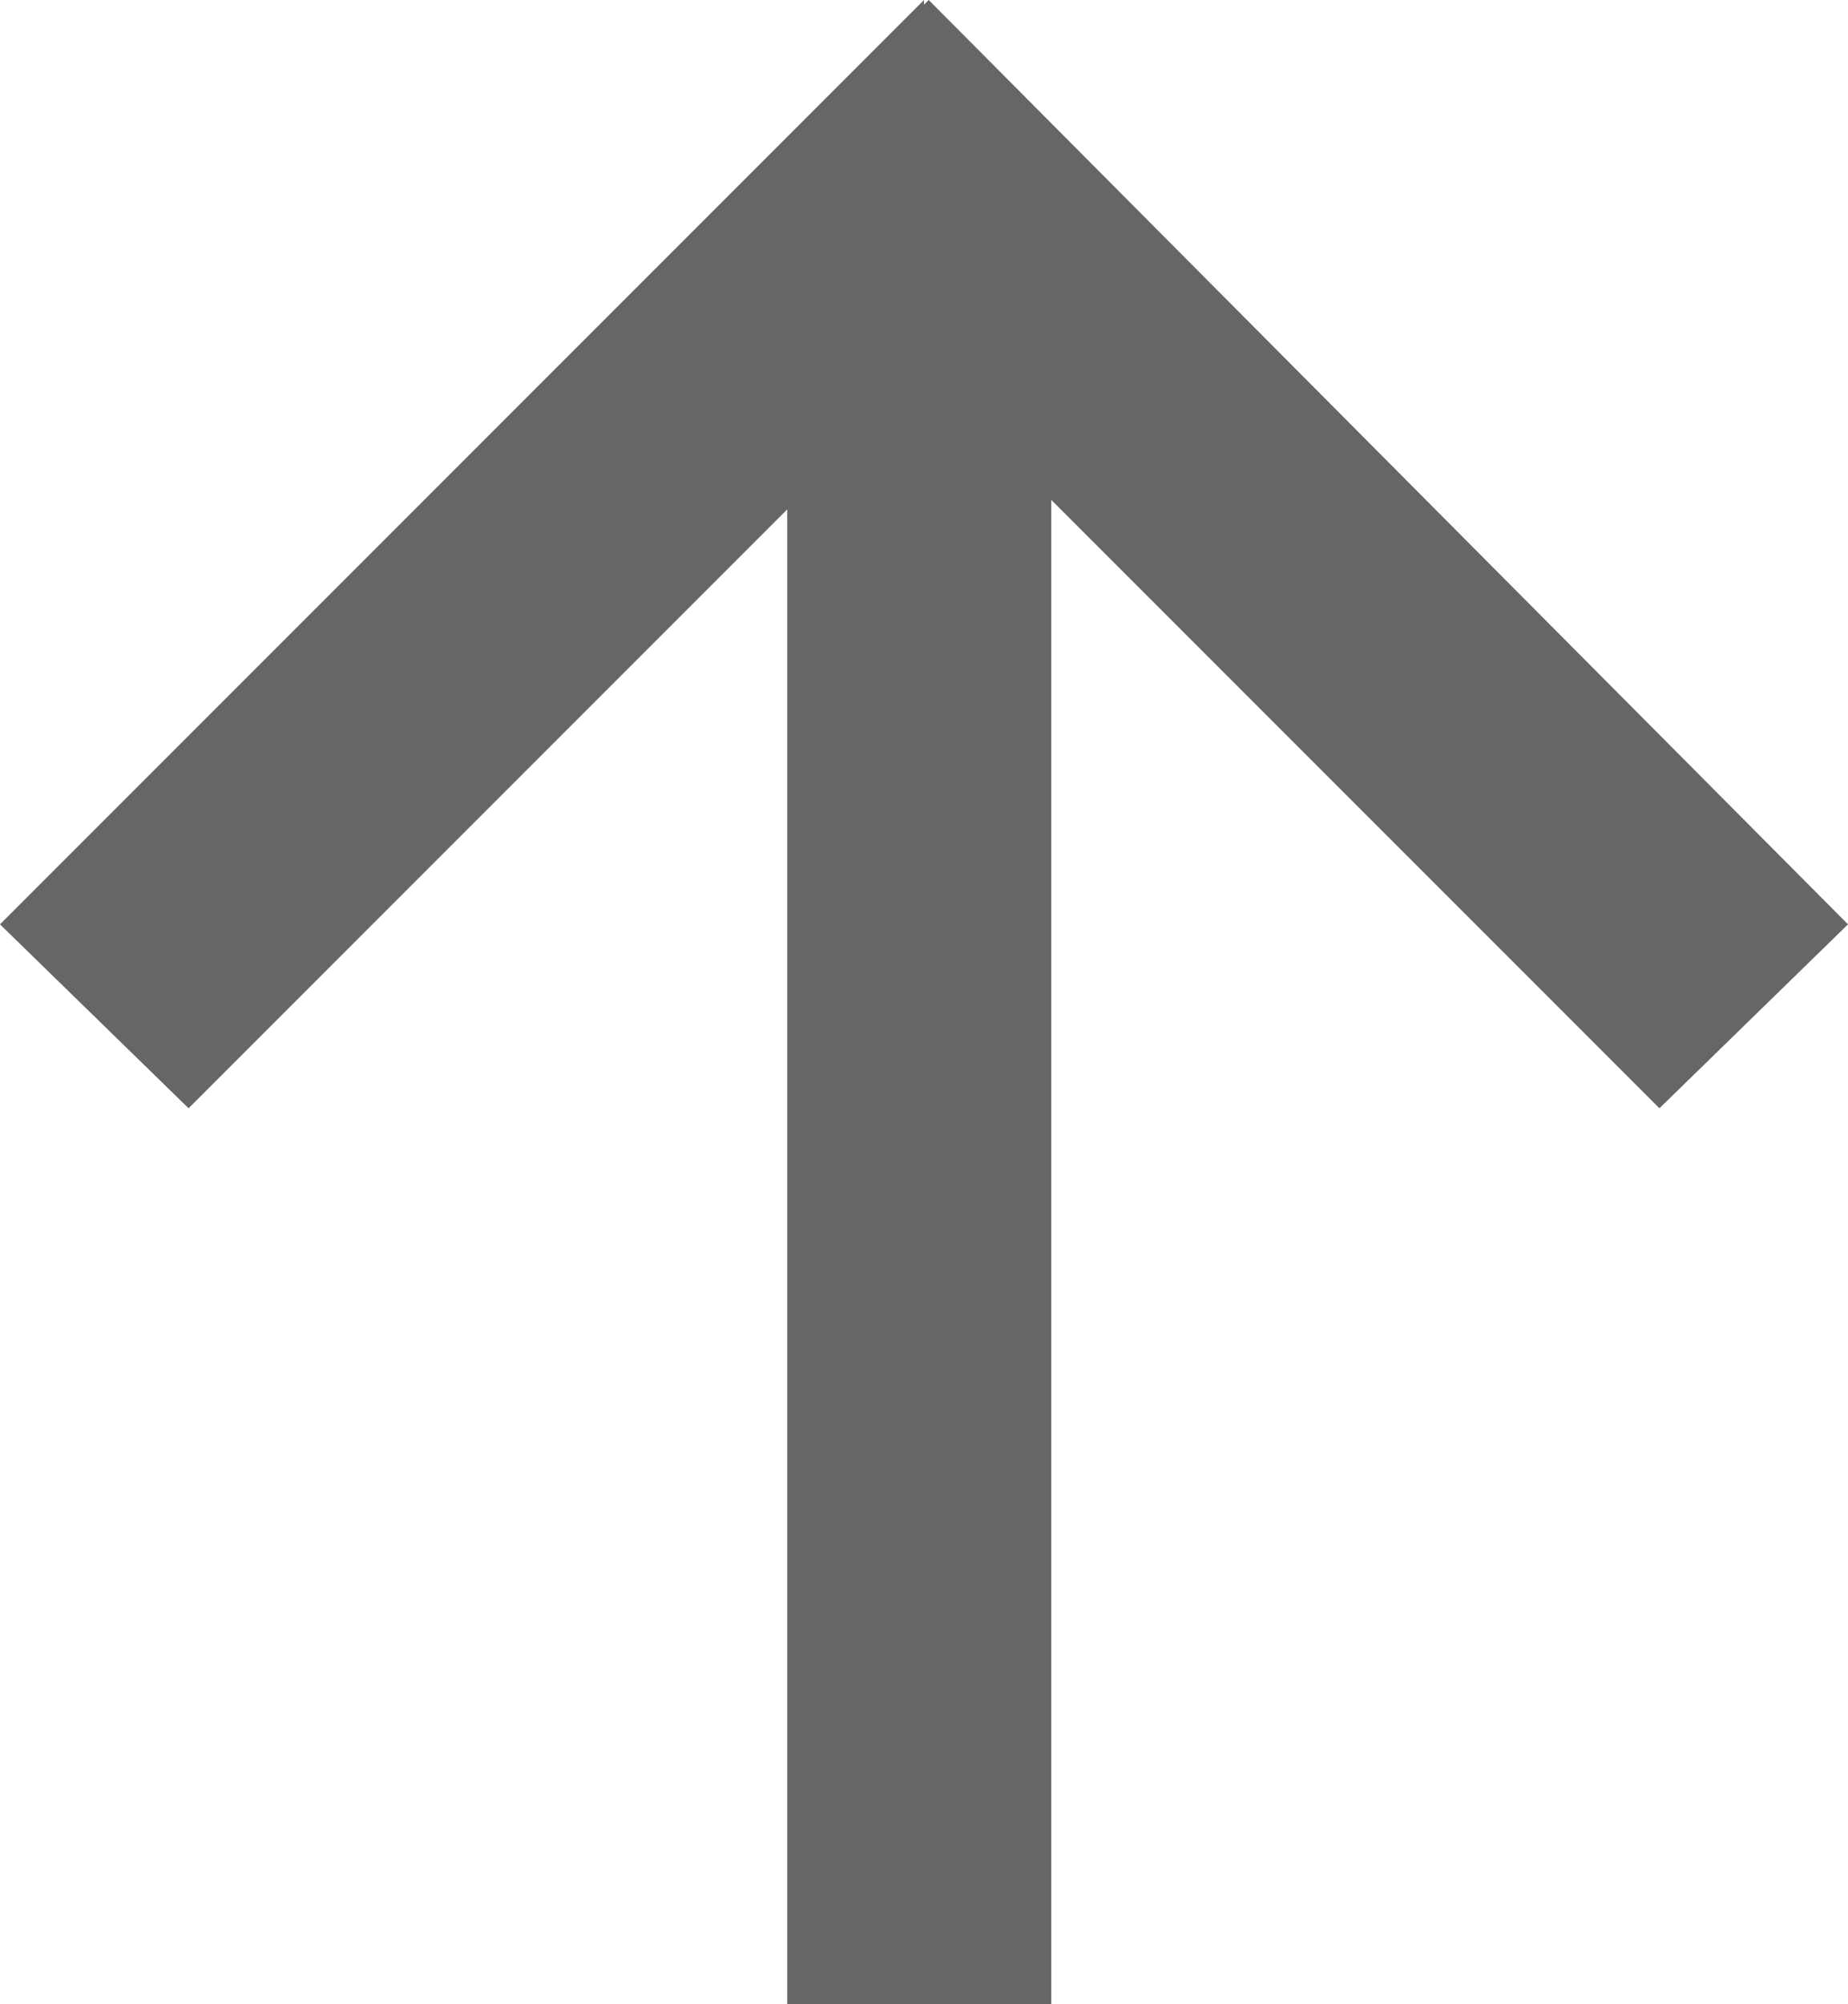 <?xml version="1.0" encoding="utf-8"?>
<!-- Generator: Adobe Illustrator 21.0.2, SVG Export Plug-In . SVG Version: 6.00 Build 0)  -->
<svg version="1.1" id="Layer_1" xmlns="http://www.w3.org/2000/svg" xmlns:xlink="http://www.w3.org/1999/xlink" x="0px" y="0px"
	 viewBox="0 0 39.2 42.5" style="enable-background:new 0 0 39.2 42.5;" xml:space="preserve">
<style type="text/css">
	.st0{fill:#666666;}
	.st1{fill:#666666;stroke:#666666;stroke-miterlimit:10;}
</style>
<polygon id="XMLID_424_" class="st0" points="19.7,0 39.2,19.6 35.2,23.5 22.3,10.6 22.3,42.5 16.7,42.5 16.7,10.8 4,23.5 0,19.6 
	19.6,0 19.6,0.1 "/>
</svg>
